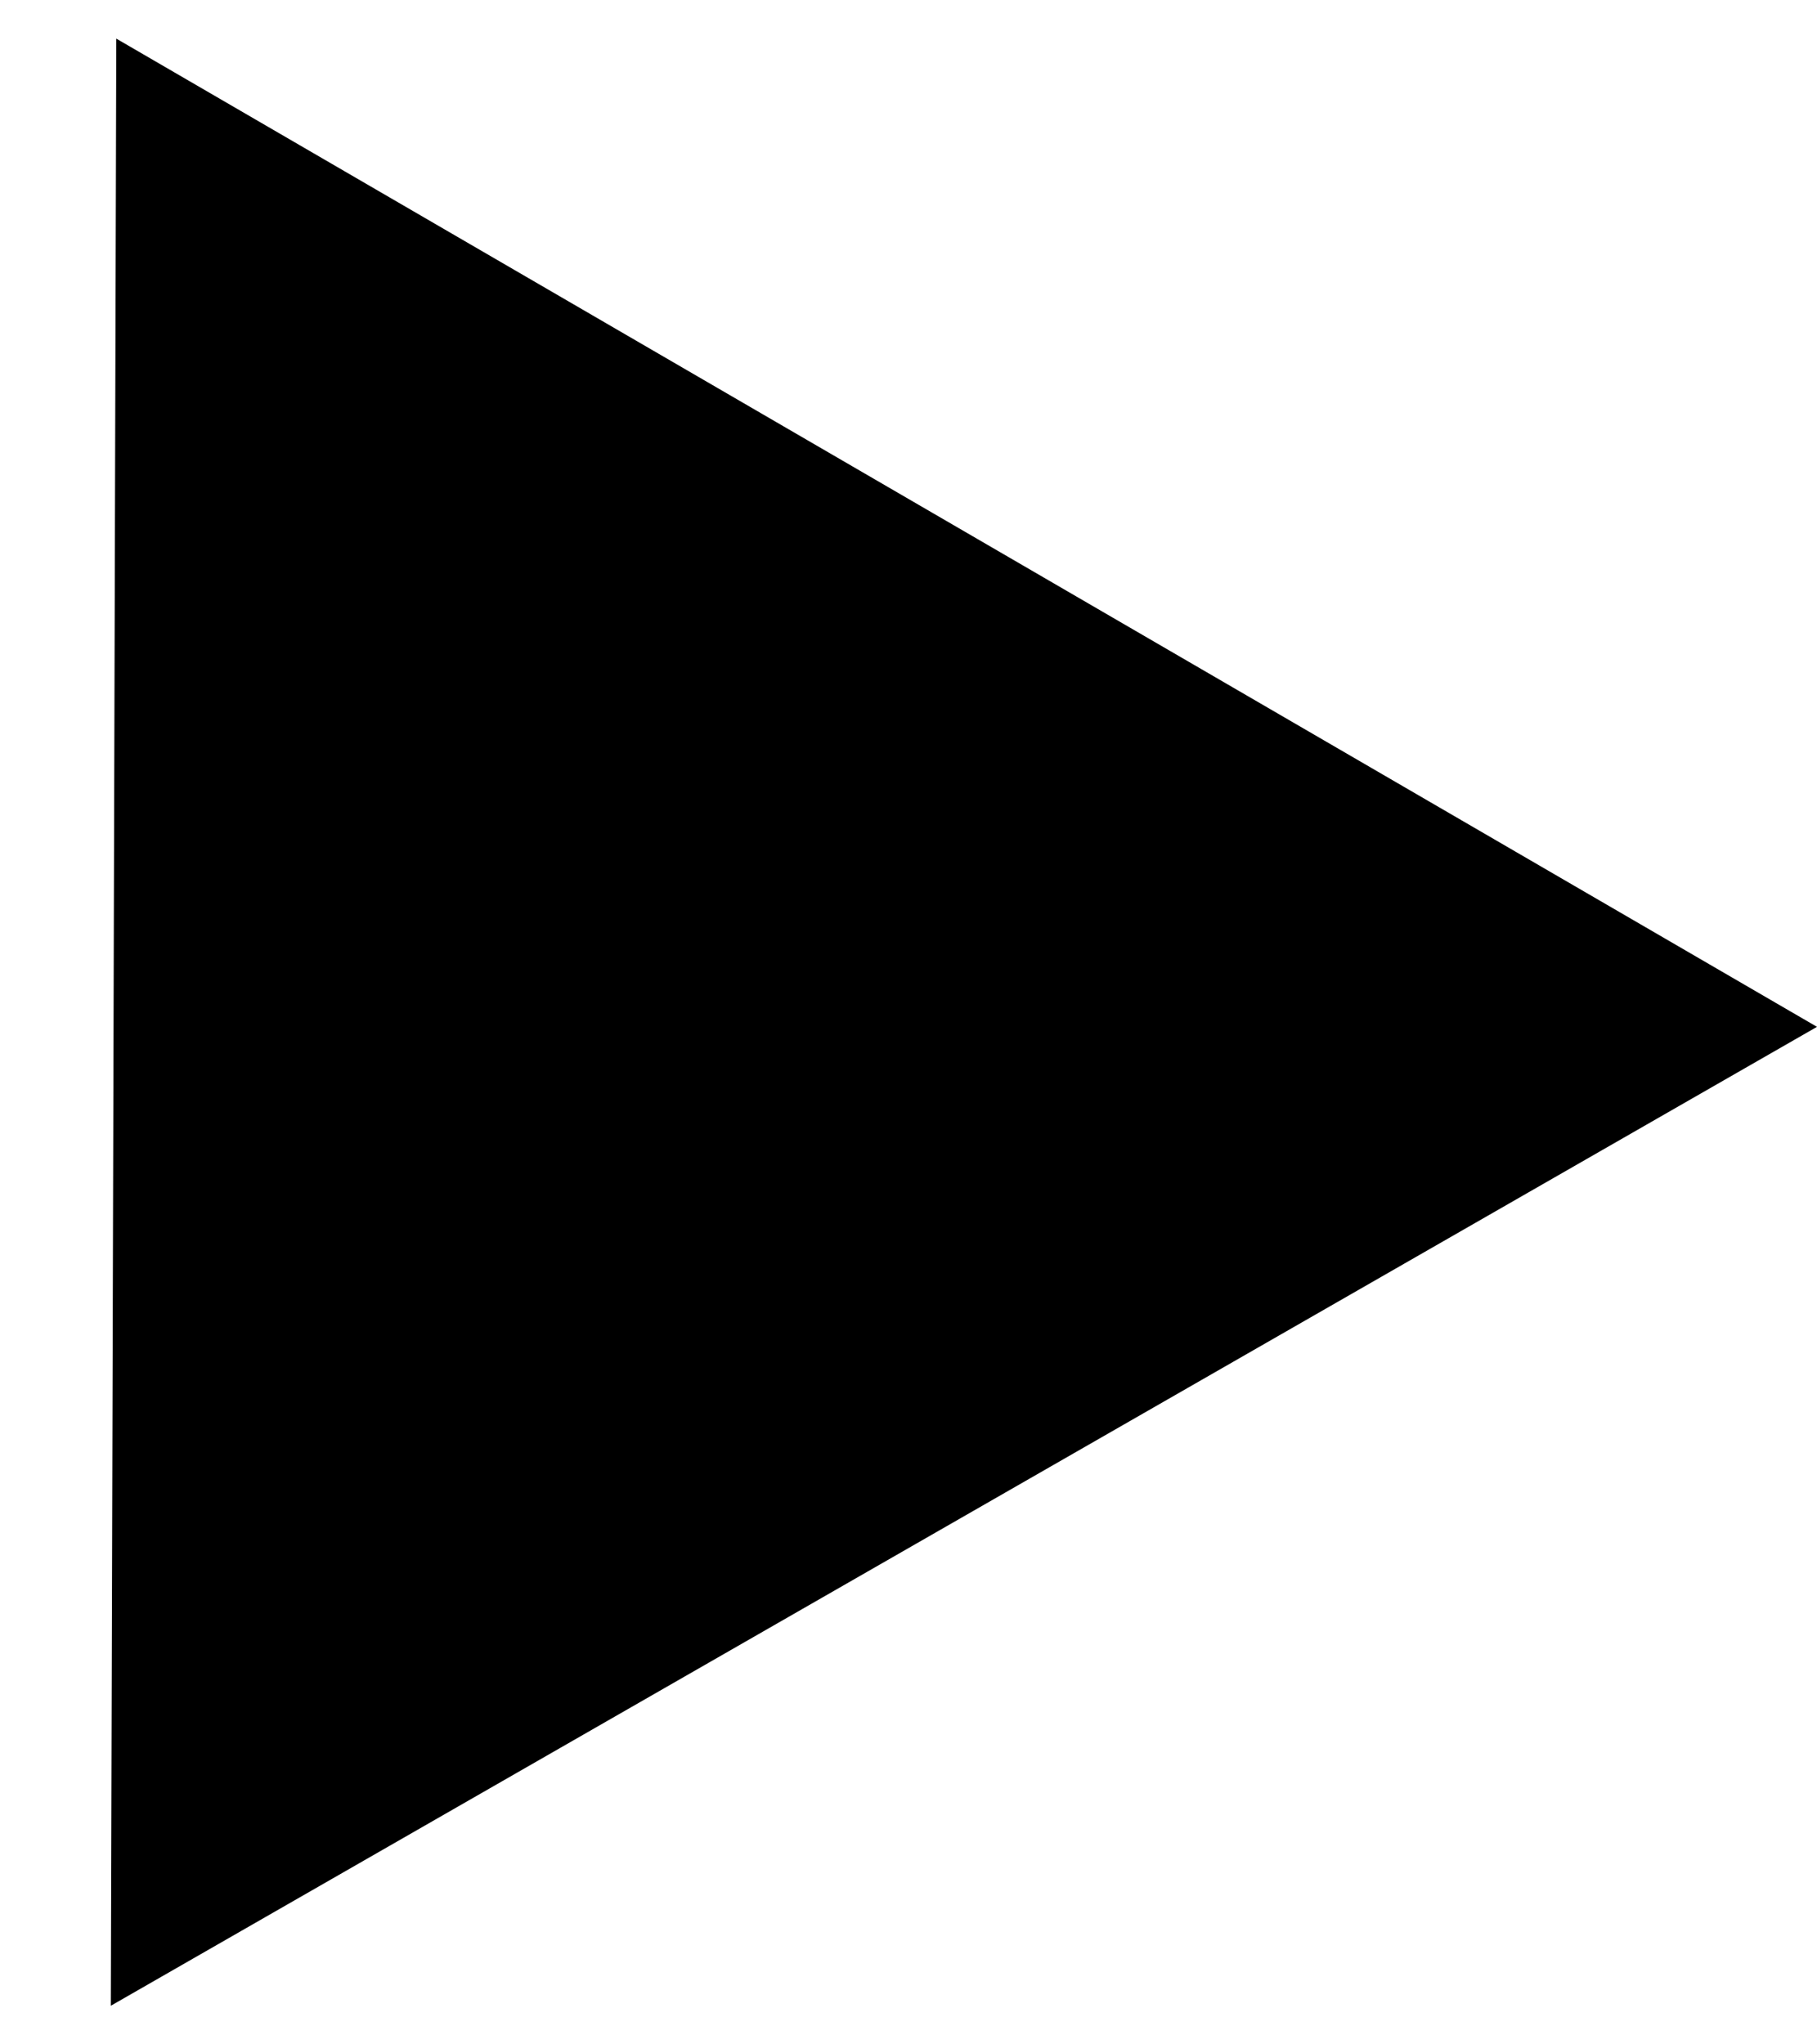 <svg width="16" height="18" viewBox="0 0 16 18" fill="none" xmlns="http://www.w3.org/2000/svg">
<path d="M16 9.041L1.024 0.34L0.976 17.66L16 9.041ZM0.996 10.5L2.496 10.504L2.504 7.504L1.004 7.5L0.996 10.5Z" fill="black"/>
</svg>
